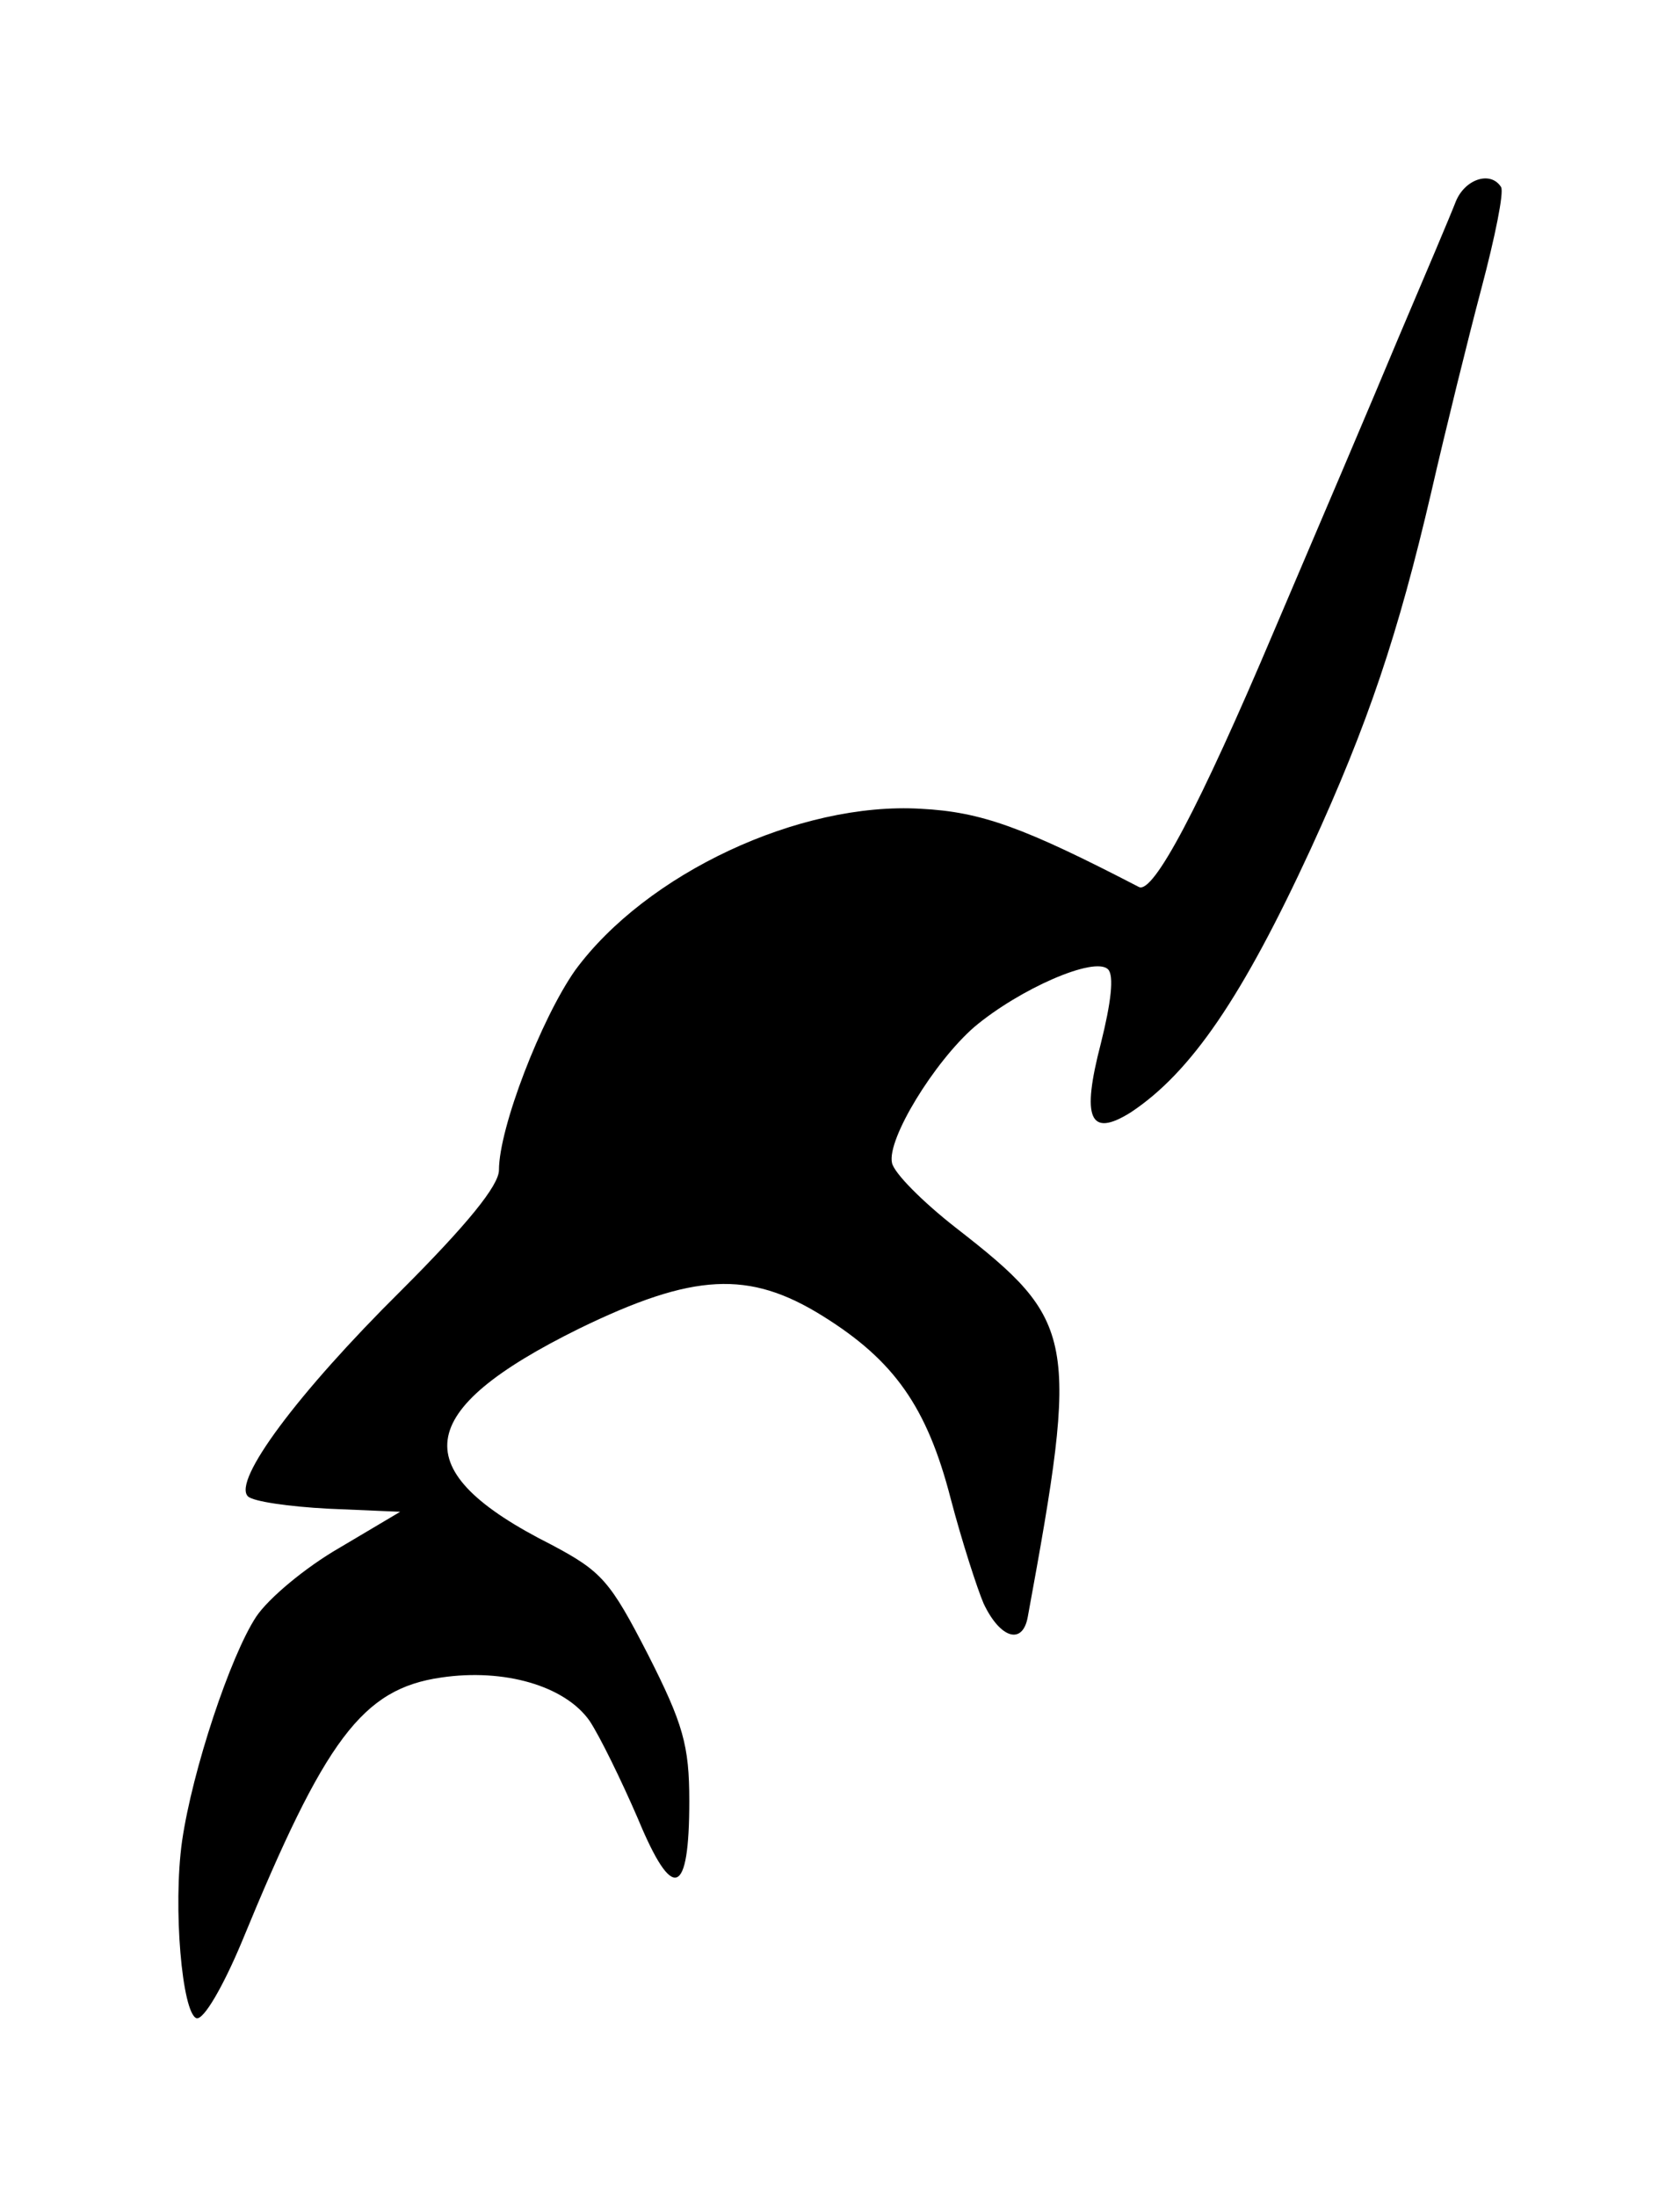 <?xml version="1.0" standalone="no"?>
<!DOCTYPE svg PUBLIC "-//W3C//DTD SVG 20010904//EN"
 "http://www.w3.org/TR/2001/REC-SVG-20010904/DTD/svg10.dtd">
<svg version="1.0" xmlns="http://www.w3.org/2000/svg"
 width="979.71pt" height="1280.50pt" viewBox="117.03 339.75 979.71 1280.50"
 preserveAspectRatio="xMidYMid meet">
<g transform="translate(0,1776) scale(0.6,-0.6)"
fill="#000000" stroke="none">
<path d="M1610 2198 c-5 -13 -30 -72 -56 -133 -25 -60 -80 -189 -121 -285 -72
-170 -117 -255 -131 -248 -112 58 -153 73 -212 76 -118 7 -267 -63 -336 -157
-33 -47 -74 -153 -74 -194 0 -15 -31 -53 -95 -117 -101 -100 -164 -185 -149
-200 5 -5 40 -10 78 -12 l70 -3 -59 -35 c-33 -19 -69 -49 -81 -67 -25 -38 -62
-149 -72 -218 -9 -64 0 -167 14 -172 7 -2 26 31 44 74 81 197 117 246 194 257
61 9 120 -8 144 -42 10 -15 31 -58 47 -95 34 -82 50 -76 50 17 0 54 -6 75 -40
142 -37 72 -45 81 -94 107 -143 72 -135 130 27 210 111 54 165 57 237 12 69
-43 101 -88 124 -177 11 -42 26 -88 32 -102 16 -34 38 -41 43 -13 50 272 47
287 -70 378 -32 25 -60 53 -62 63 -5 23 41 98 80 132 44 37 117 69 130 56 6
-6 3 -32 -7 -72 -19 -73 -11 -92 29 -67 59 39 109 113 175 256 56 122 85 209
117 346 14 61 36 150 49 199 13 49 22 93 19 98 -10 16 -35 8 -44 -14z"/>
</g>
</svg>
